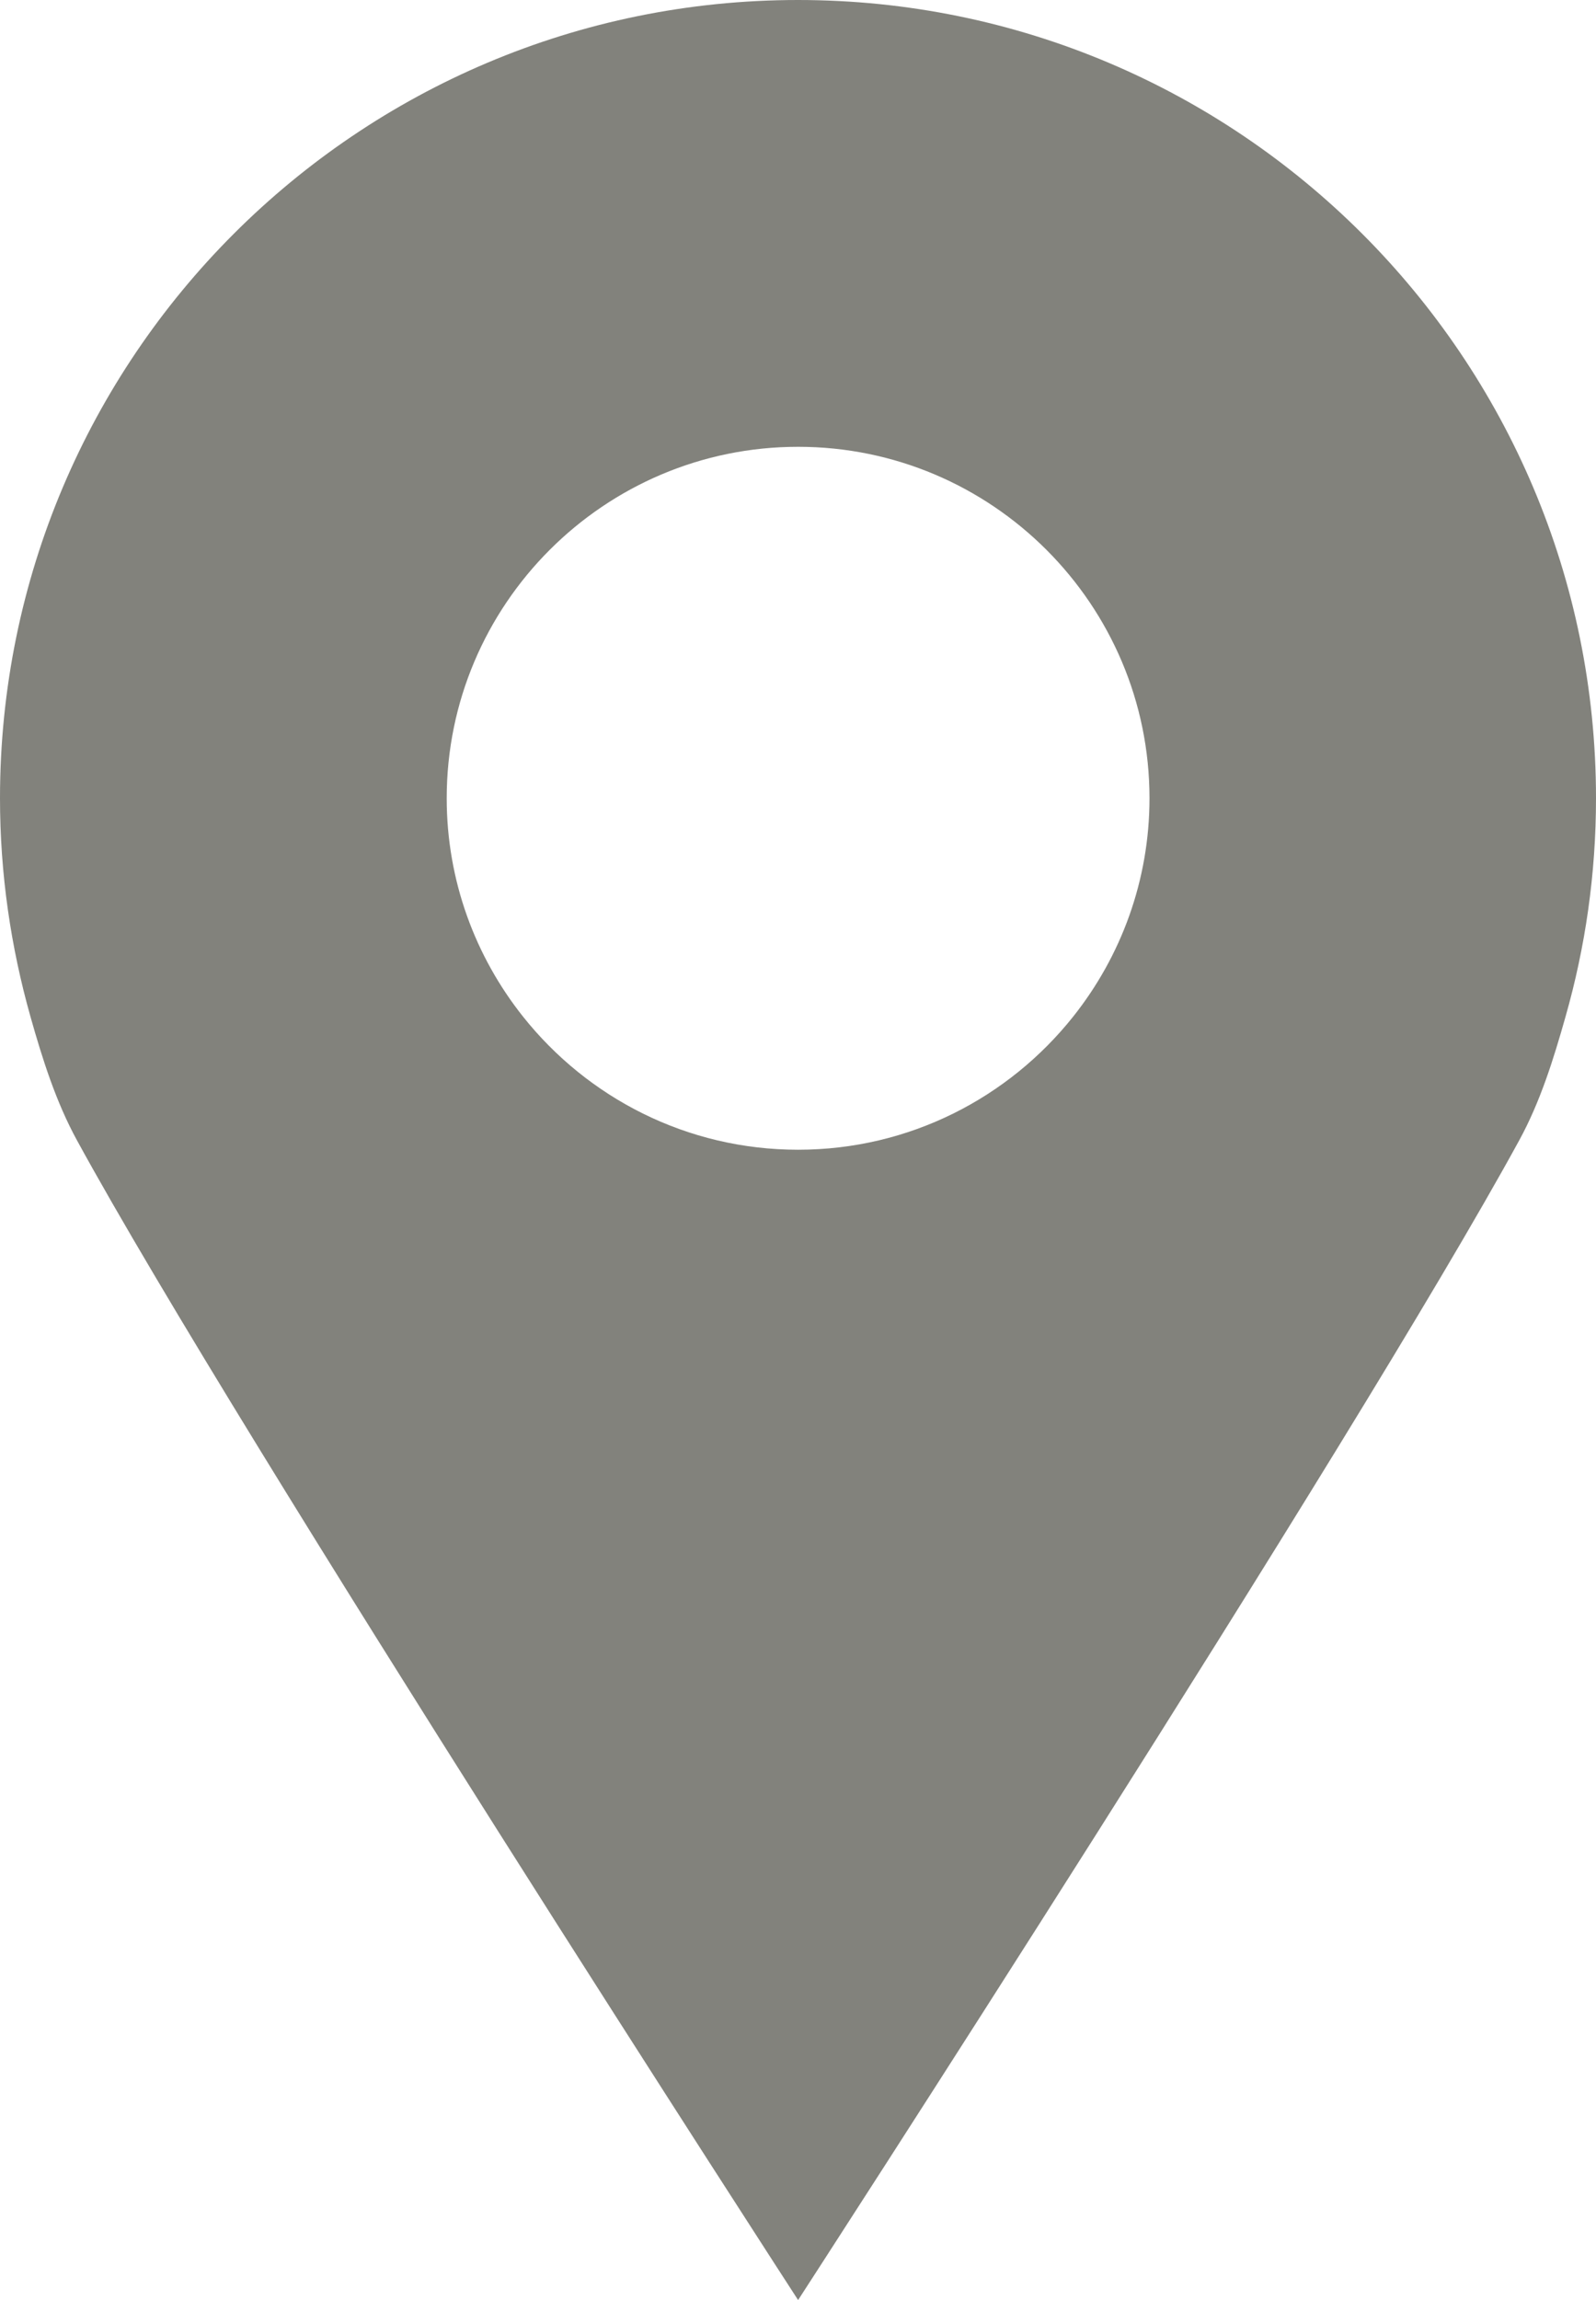 <svg xmlns="http://www.w3.org/2000/svg" id="Layer_1" viewBox="184.06 128.94 80.71 116.29">
  <defs>
    <style>
      .cls-1 {
        fill: #82827c;
      }
    </style>
  </defs>
  <path class="cls-1" d="M224.42,128.94c-22.29,0-40.36,18.07-40.36,40.36,0,3.83.55,7.53,1.54,11.04.61,2.16,1.29,4.31,2.35,6.25,8.28,15.15,36.47,58.64,36.47,58.64,0,0,28.2-43.49,36.47-58.64,1.06-1.94,1.73-4.09,2.34-6.25,1-3.51,1.54-7.21,1.54-11.04,0-22.29-18.07-40.36-40.36-40.36ZM224.42,187.07c-5.63,0-10.65-2.63-13.91-6.73-2.41-3.03-3.86-6.87-3.86-11.04,0-9.8,7.97-17.77,17.77-17.77s17.77,7.97,17.77,17.77c0,4.17-1.45,8.01-3.86,11.04-3.26,4.1-8.28,6.73-13.91,6.73Z"/>
</svg>